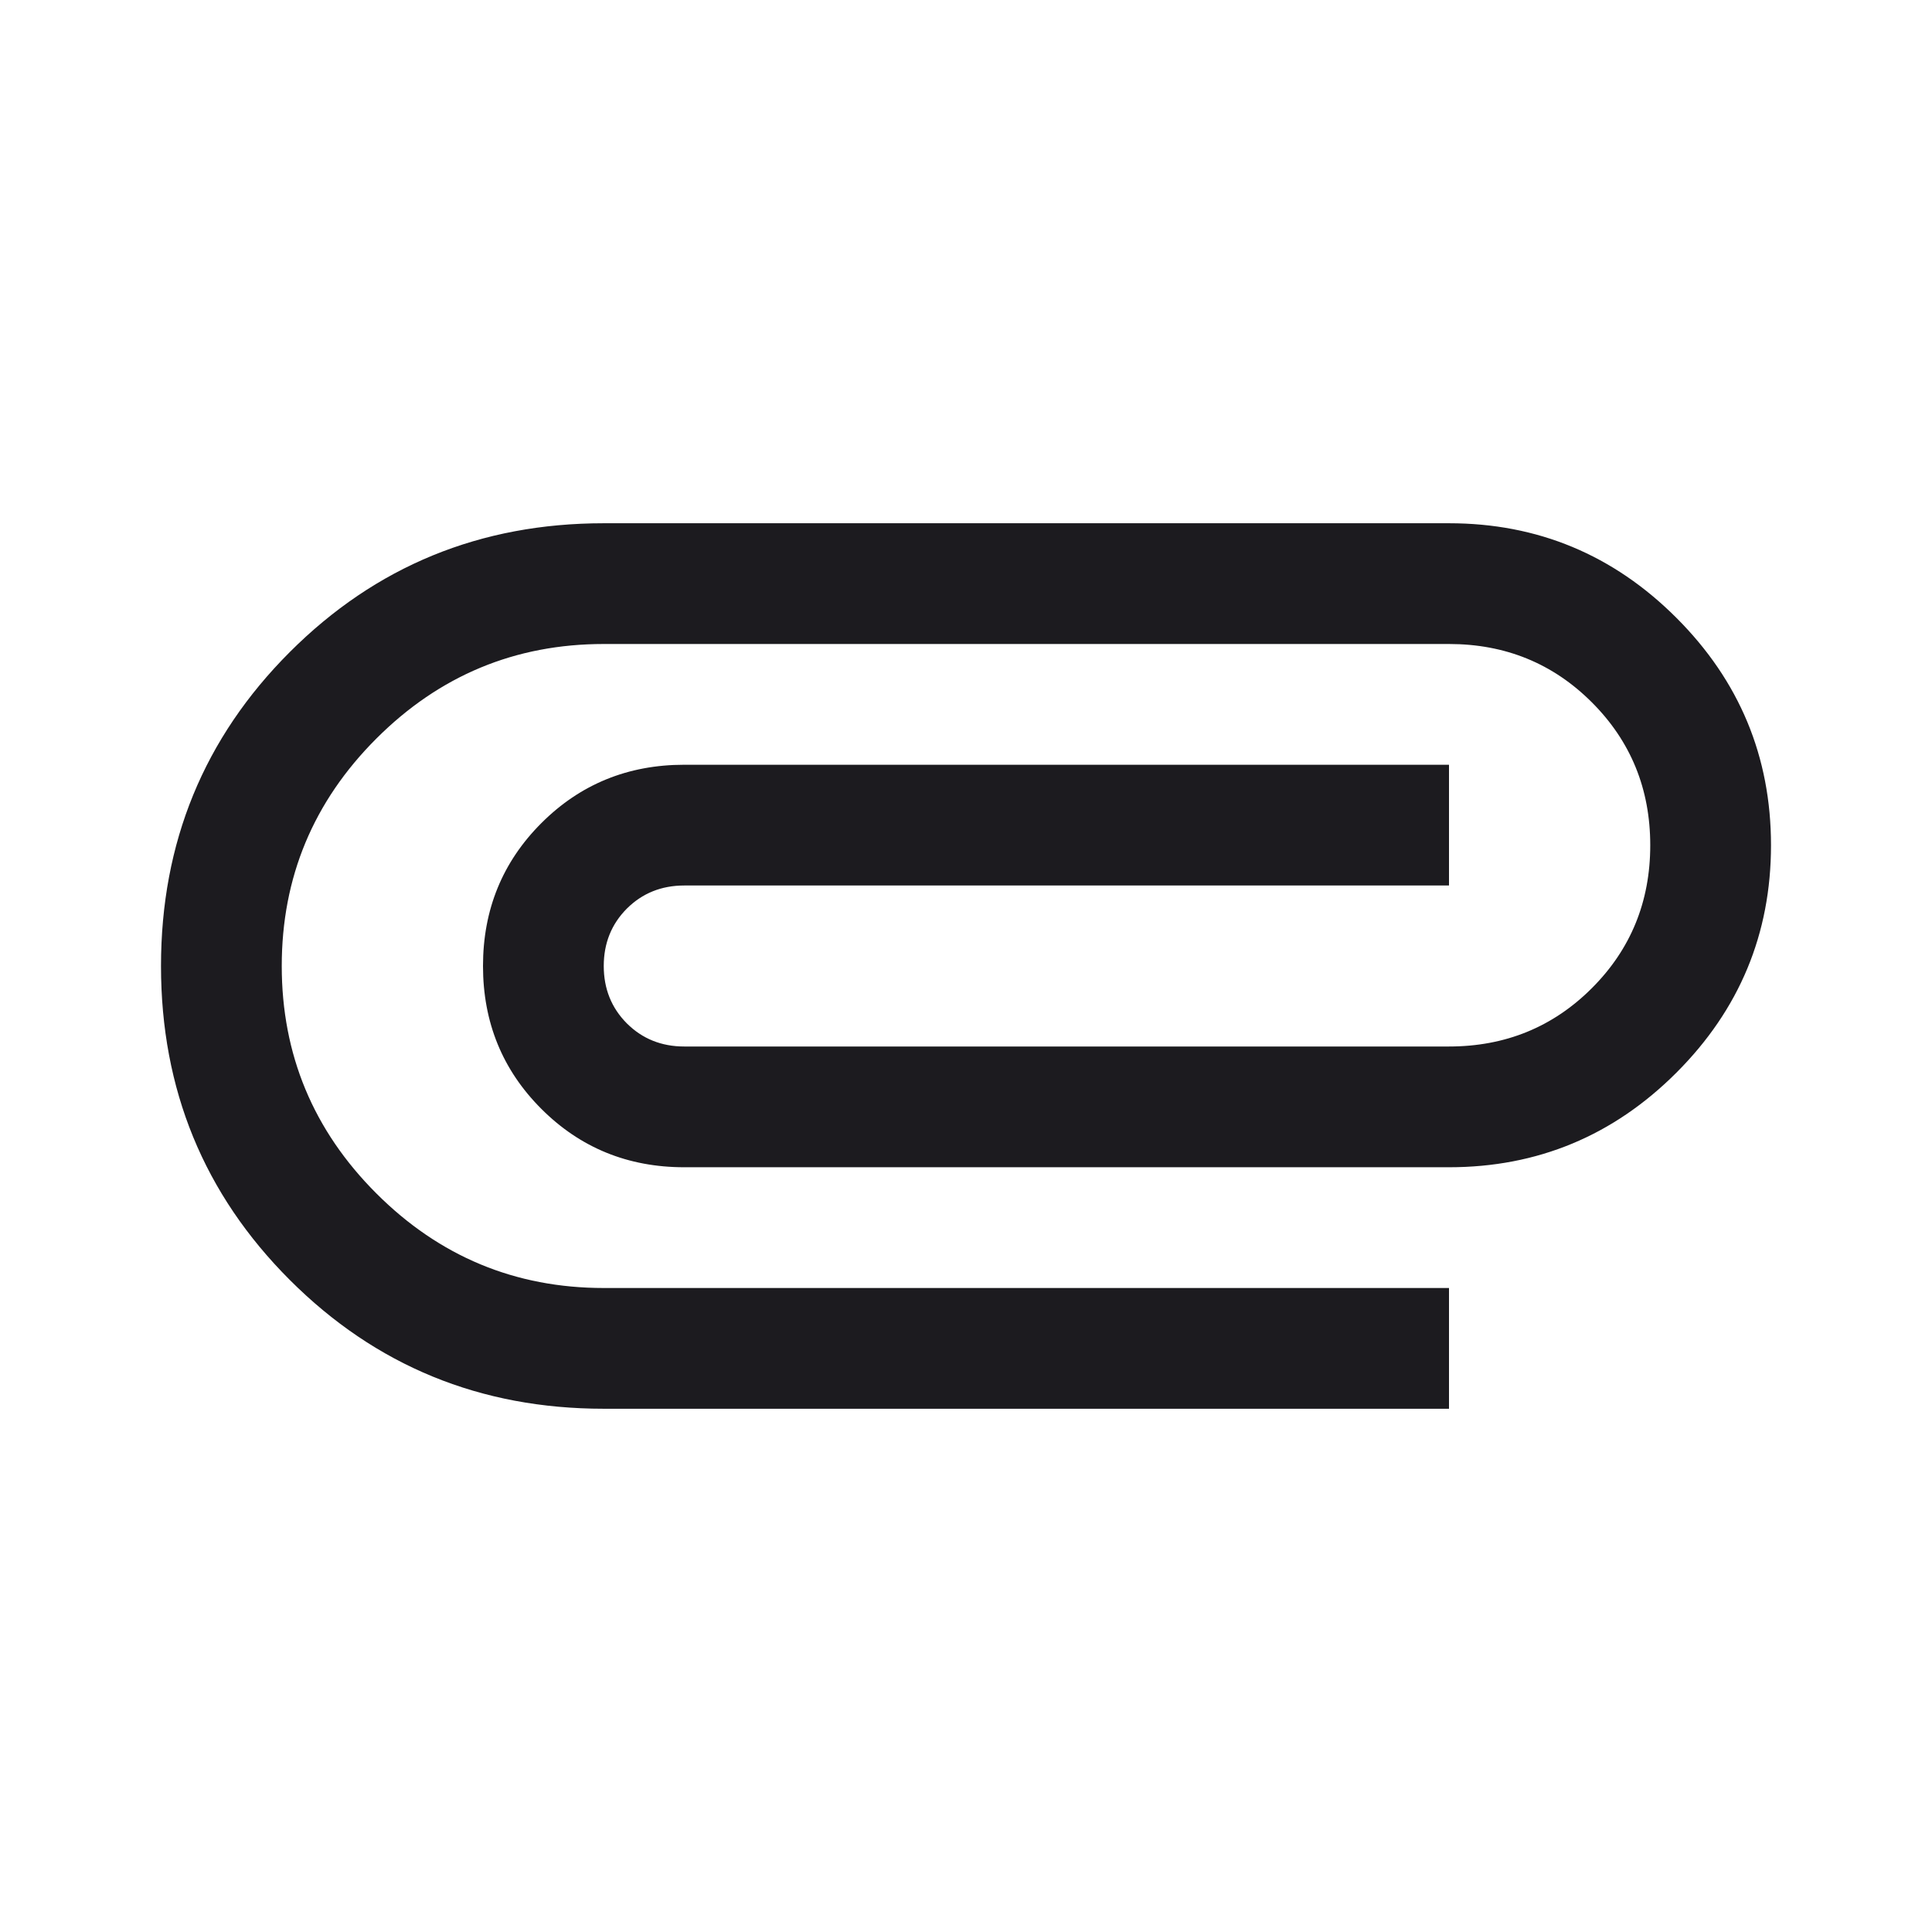 <svg width="24" height="24" viewBox="0 0 24 24" fill="none" xmlns="http://www.w3.org/2000/svg">
<mask id="mask0_55257_52790" style="mask-type:alpha" maskUnits="userSpaceOnUse" x="0" y="0" width="24" height="24">
<rect width="24" height="24" fill="#D9D9D9"/>
</mask>
<g mask="url(#mask0_55257_52790)">
<path d="M7.5 17.5C5.967 17.5 4.667 16.967 3.6 15.9C2.533 14.833 2 13.533 2 12C2 10.467 2.533 9.167 3.6 8.1C4.667 7.033 5.967 6.5 7.5 6.5H18C19.1 6.5 20.042 6.892 20.825 7.675C21.608 8.458 22 9.4 22 10.5C22 11.6 21.608 12.542 20.825 13.325C20.042 14.108 19.1 14.5 18 14.5H8.5C7.8 14.5 7.208 14.258 6.725 13.775C6.242 13.292 6 12.7 6 12C6 11.3 6.242 10.708 6.725 10.225C7.208 9.742 7.8 9.5 8.5 9.5H18V11H8.5C8.217 11 7.979 11.096 7.787 11.287C7.596 11.479 7.5 11.717 7.5 12C7.5 12.283 7.596 12.521 7.787 12.713C7.979 12.904 8.217 13 8.5 13H18C18.7 13 19.292 12.758 19.775 12.275C20.258 11.792 20.5 11.2 20.5 10.5C20.5 9.8 20.258 9.208 19.775 8.725C19.292 8.242 18.7 8 18 8H7.5C6.4 8 5.458 8.392 4.675 9.175C3.892 9.958 3.5 10.9 3.5 12C3.5 13.1 3.892 14.042 4.675 14.825C5.458 15.608 6.4 16 7.5 16H18V17.5H7.5Z" fill="#1C1B1F"/>
</g>
</svg>
